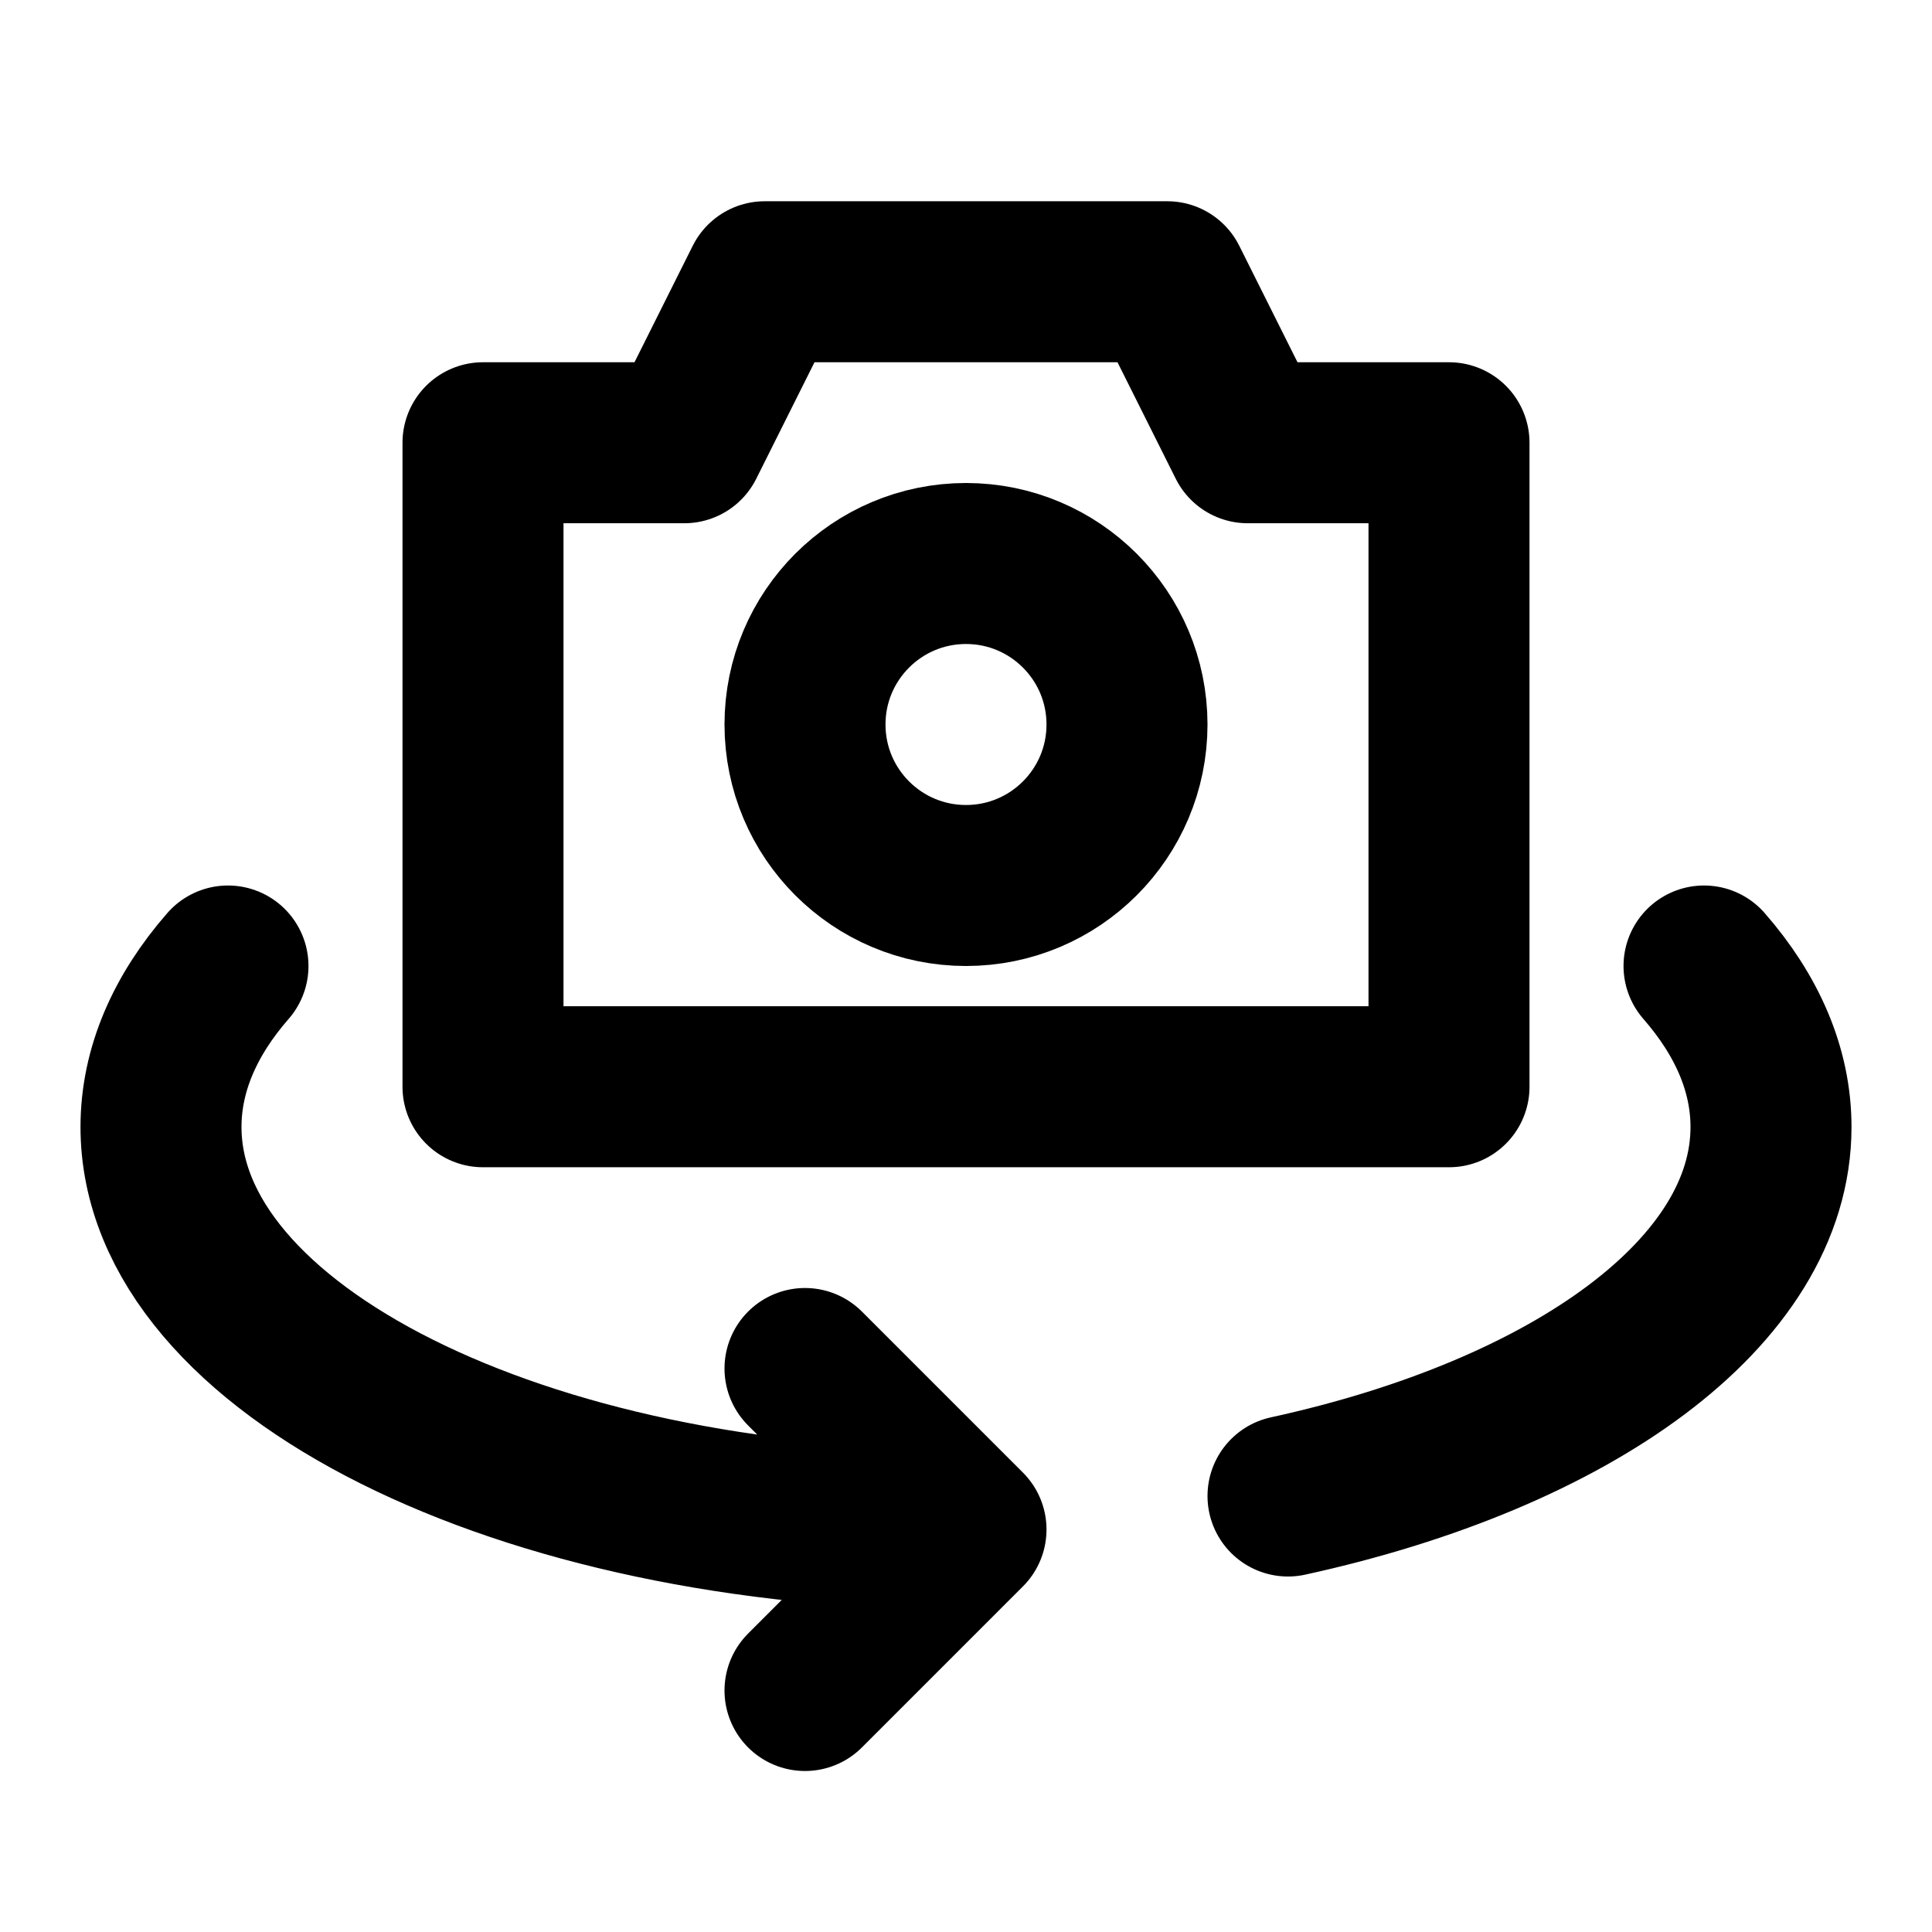 <svg xmlns="http://www.w3.org/2000/svg" width="3em" height="3em" viewBox="0 0 48 48"><g fill="none" stroke="currentColor" stroke-linecap="round" stroke-linejoin="round" stroke-width="4"><path d="M12 11h5l2-4h10l2 4h5v16H12z"/><circle cx="24" cy="18" r="4"/><path d="M24 38C12.954 38 4 33.523 4 28c0-1.422.594-2.775 1.664-4M24 38l-4-4m4 4l-4 4m12-4.832C39.064 35.625 44 32.1 44 28c0-1.422-.594-2.775-1.664-4"/></g></svg>
